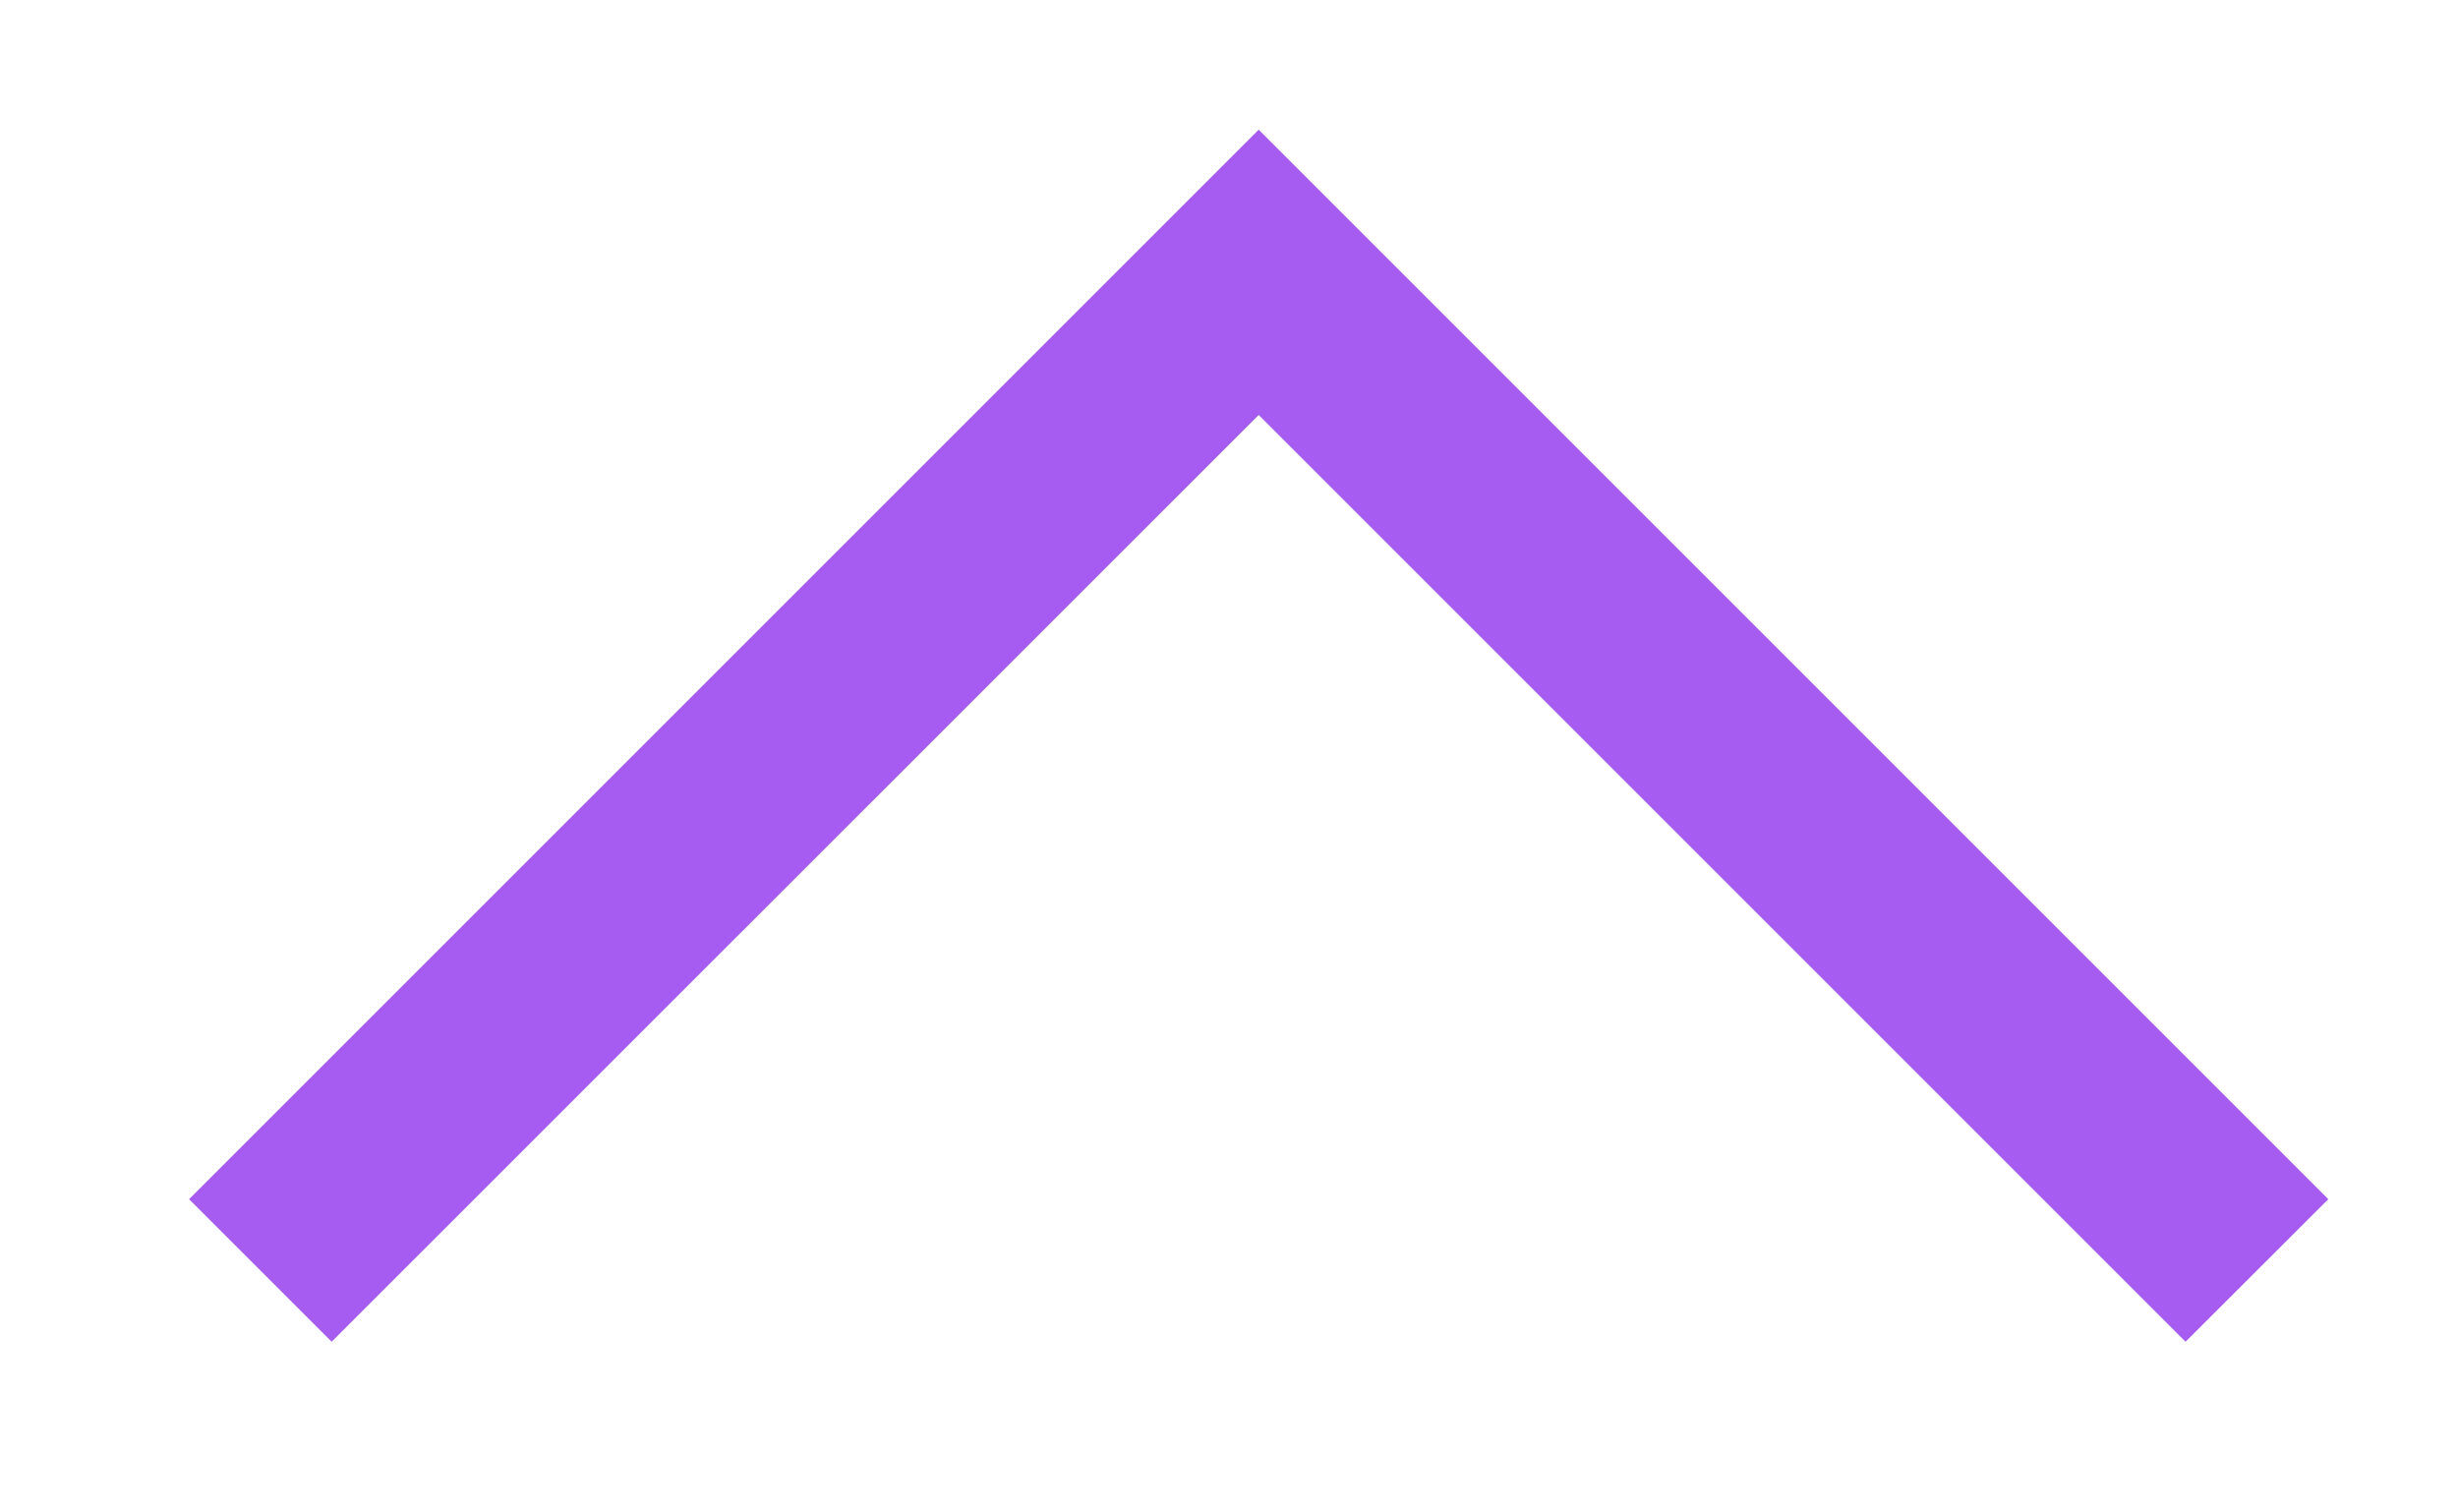 <svg width="13" height="8" viewBox="0 0 13 8" fill="none" xmlns="http://www.w3.org/2000/svg">
<path fill-rule="evenodd" clip-rule="evenodd" d="M6.657 2.195L11.559 7.097L12.314 6.343L6.657 0.686L1 6.343L1.754 7.097L6.657 2.195Z" fill="#A65CF0"/>
</svg>

